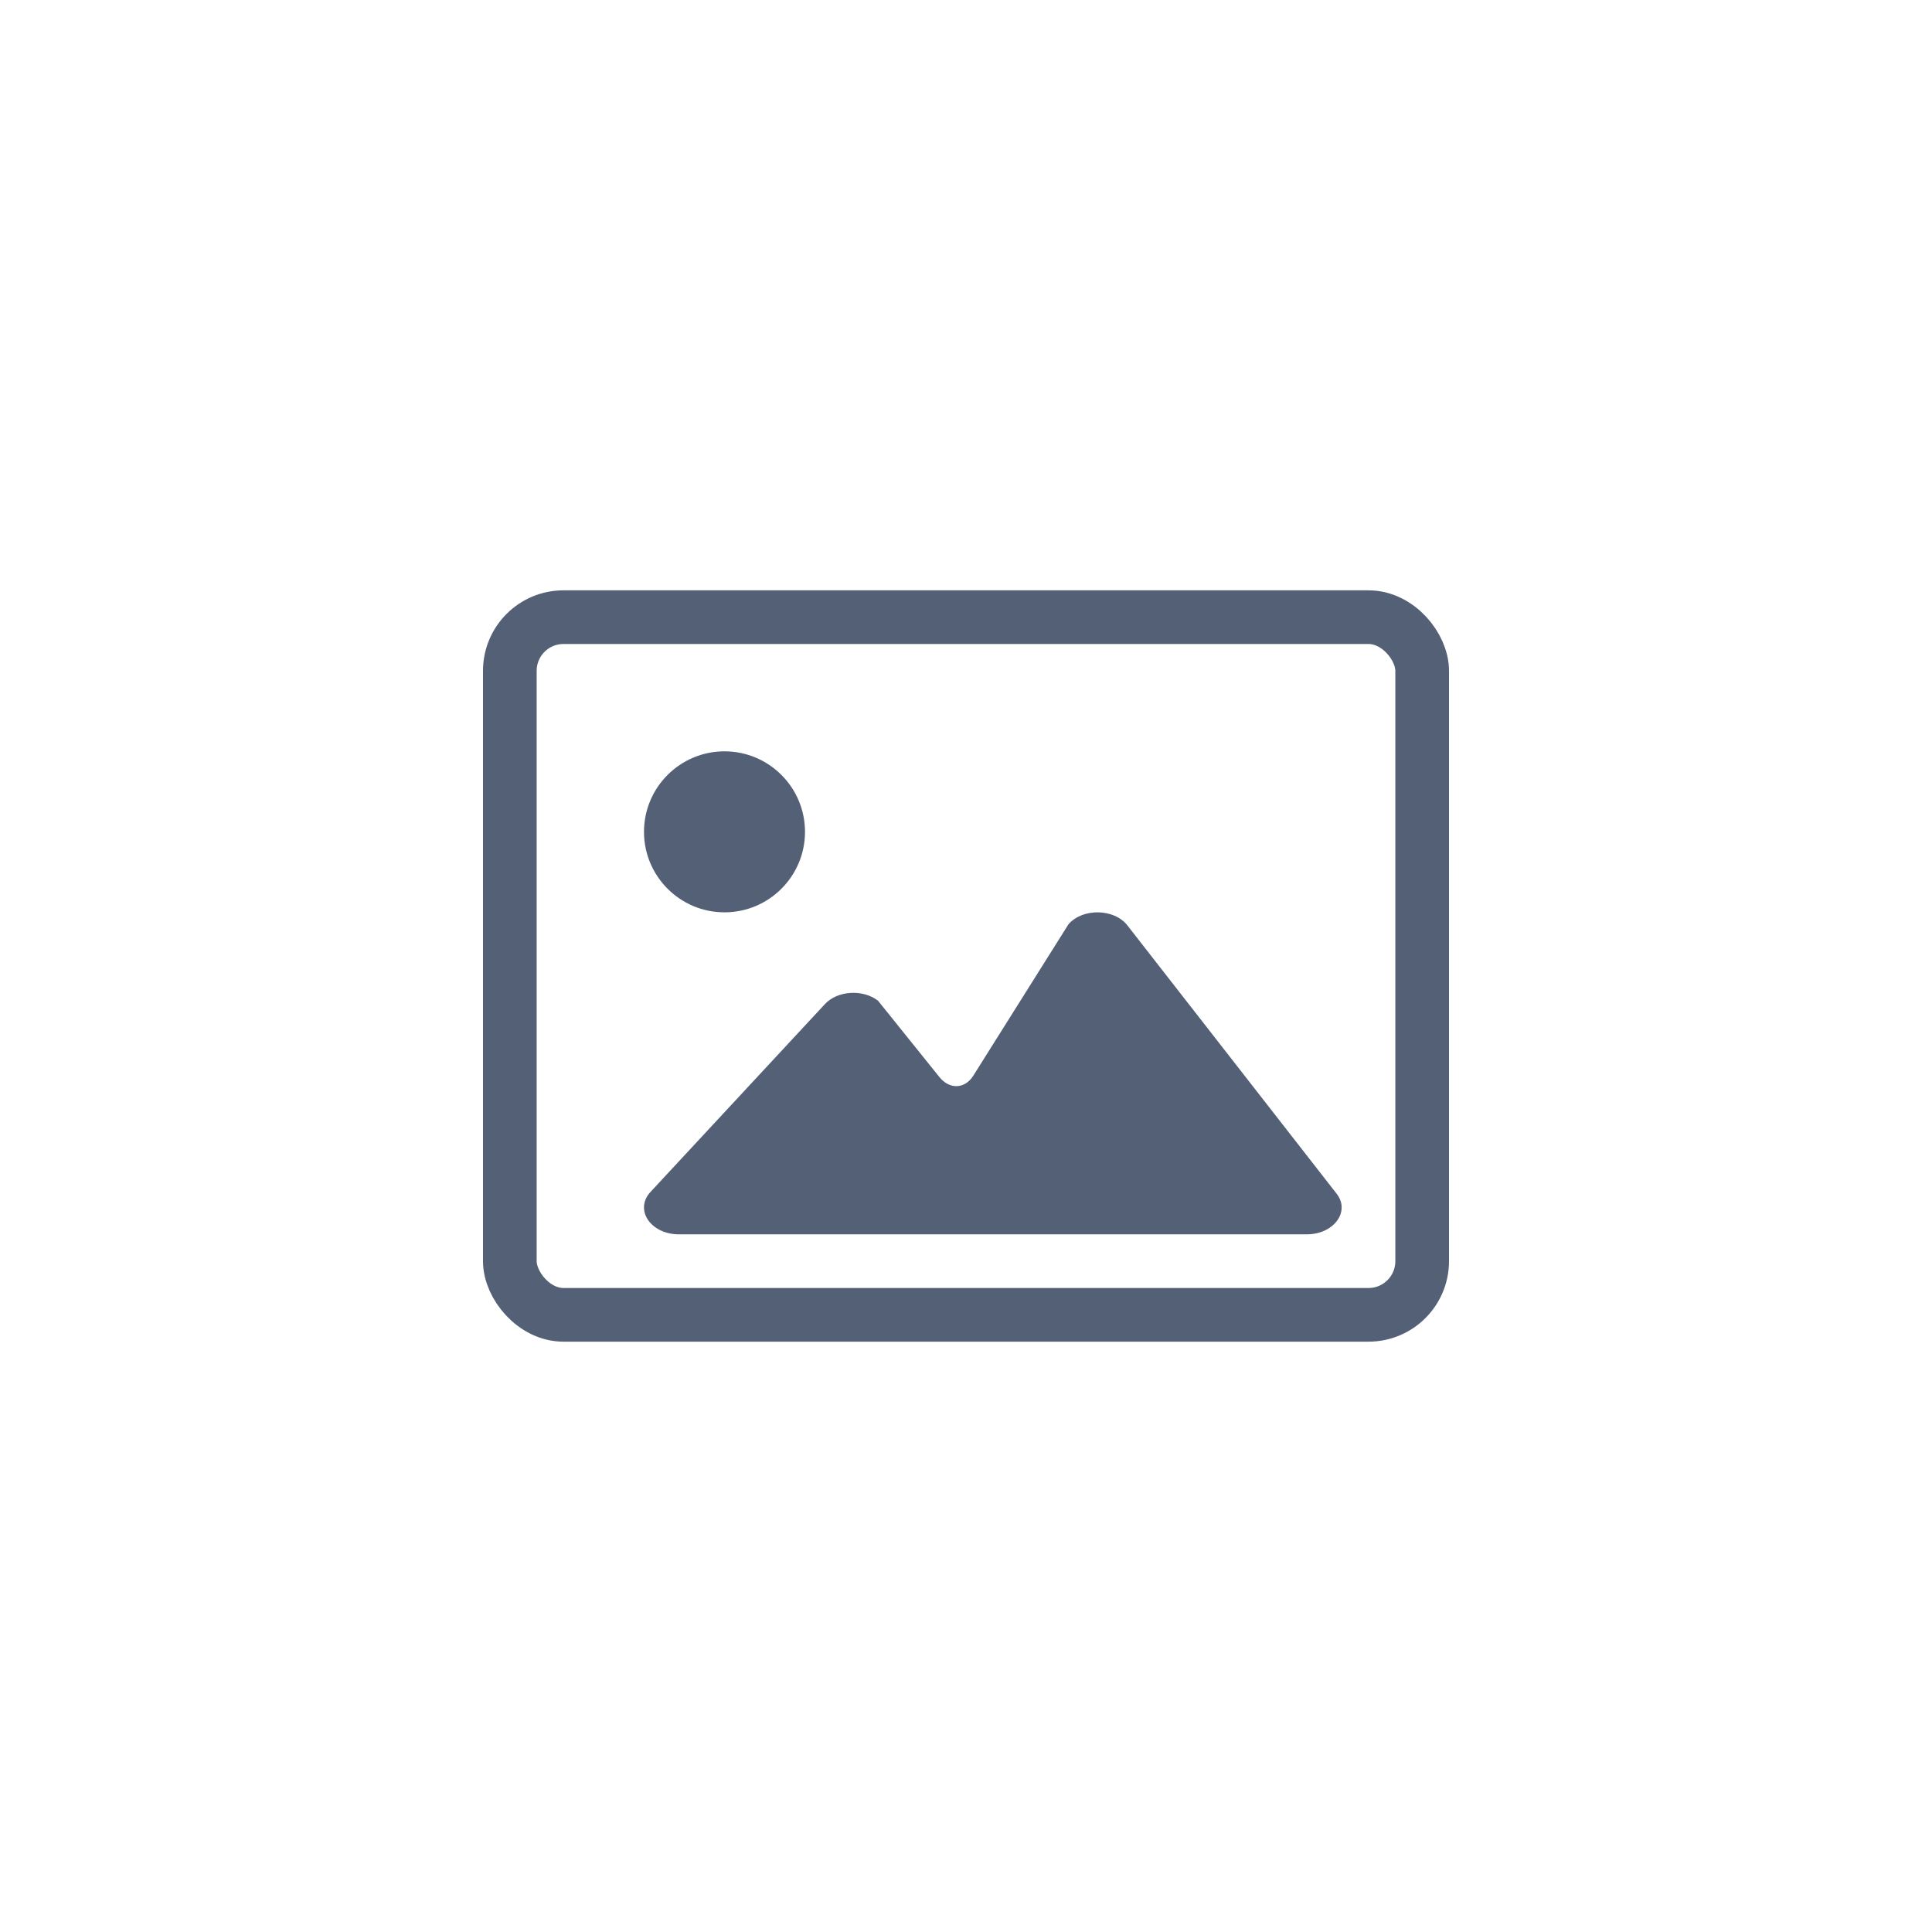 <?xml version="1.0" encoding="UTF-8"?>
<svg width="36px" height="36px" viewBox="0 0 36 36" version="1.1" xmlns="http://www.w3.org/2000/svg" xmlns:xlink="http://www.w3.org/1999/xlink">
    <title>插入图片</title>
    <g id="富文本" stroke="none" stroke-width="1" fill="none" fill-rule="evenodd">
        <g id="调色板" transform="translate(-669, -222)">
            <g id="插入图片" transform="translate(669, 222)">
                <rect id="矩形" stroke="#536076" x="9.5" y="11.5" width="17" height="13" rx="1"></rect>
                <path d="M19.909,17.223 L18.136,20.044 C17.978,20.296 17.691,20.302 17.505,20.07 L16.36,18.646 C16.076,18.428 15.605,18.458 15.372,18.709 L12.122,22.209 C11.815,22.54 12.122,23 12.651,23 L24.349,23 C24.854,23 25.166,22.576 24.906,22.243 L21.007,17.243 C20.762,16.928 20.174,16.917 19.909,17.223 Z" id="路径" fill="#536076"></path>
                <path d="M13.5,14 C12.672,14 12,14.672 12,15.5 C12,16.328 12.672,17 13.5,17 C14.328,17 15,16.328 15,15.5 C15,14.672 14.328,14 13.5,14 Z" id="路径" fill="#536076"></path>
            </g>
        </g>
    </g>
</svg>